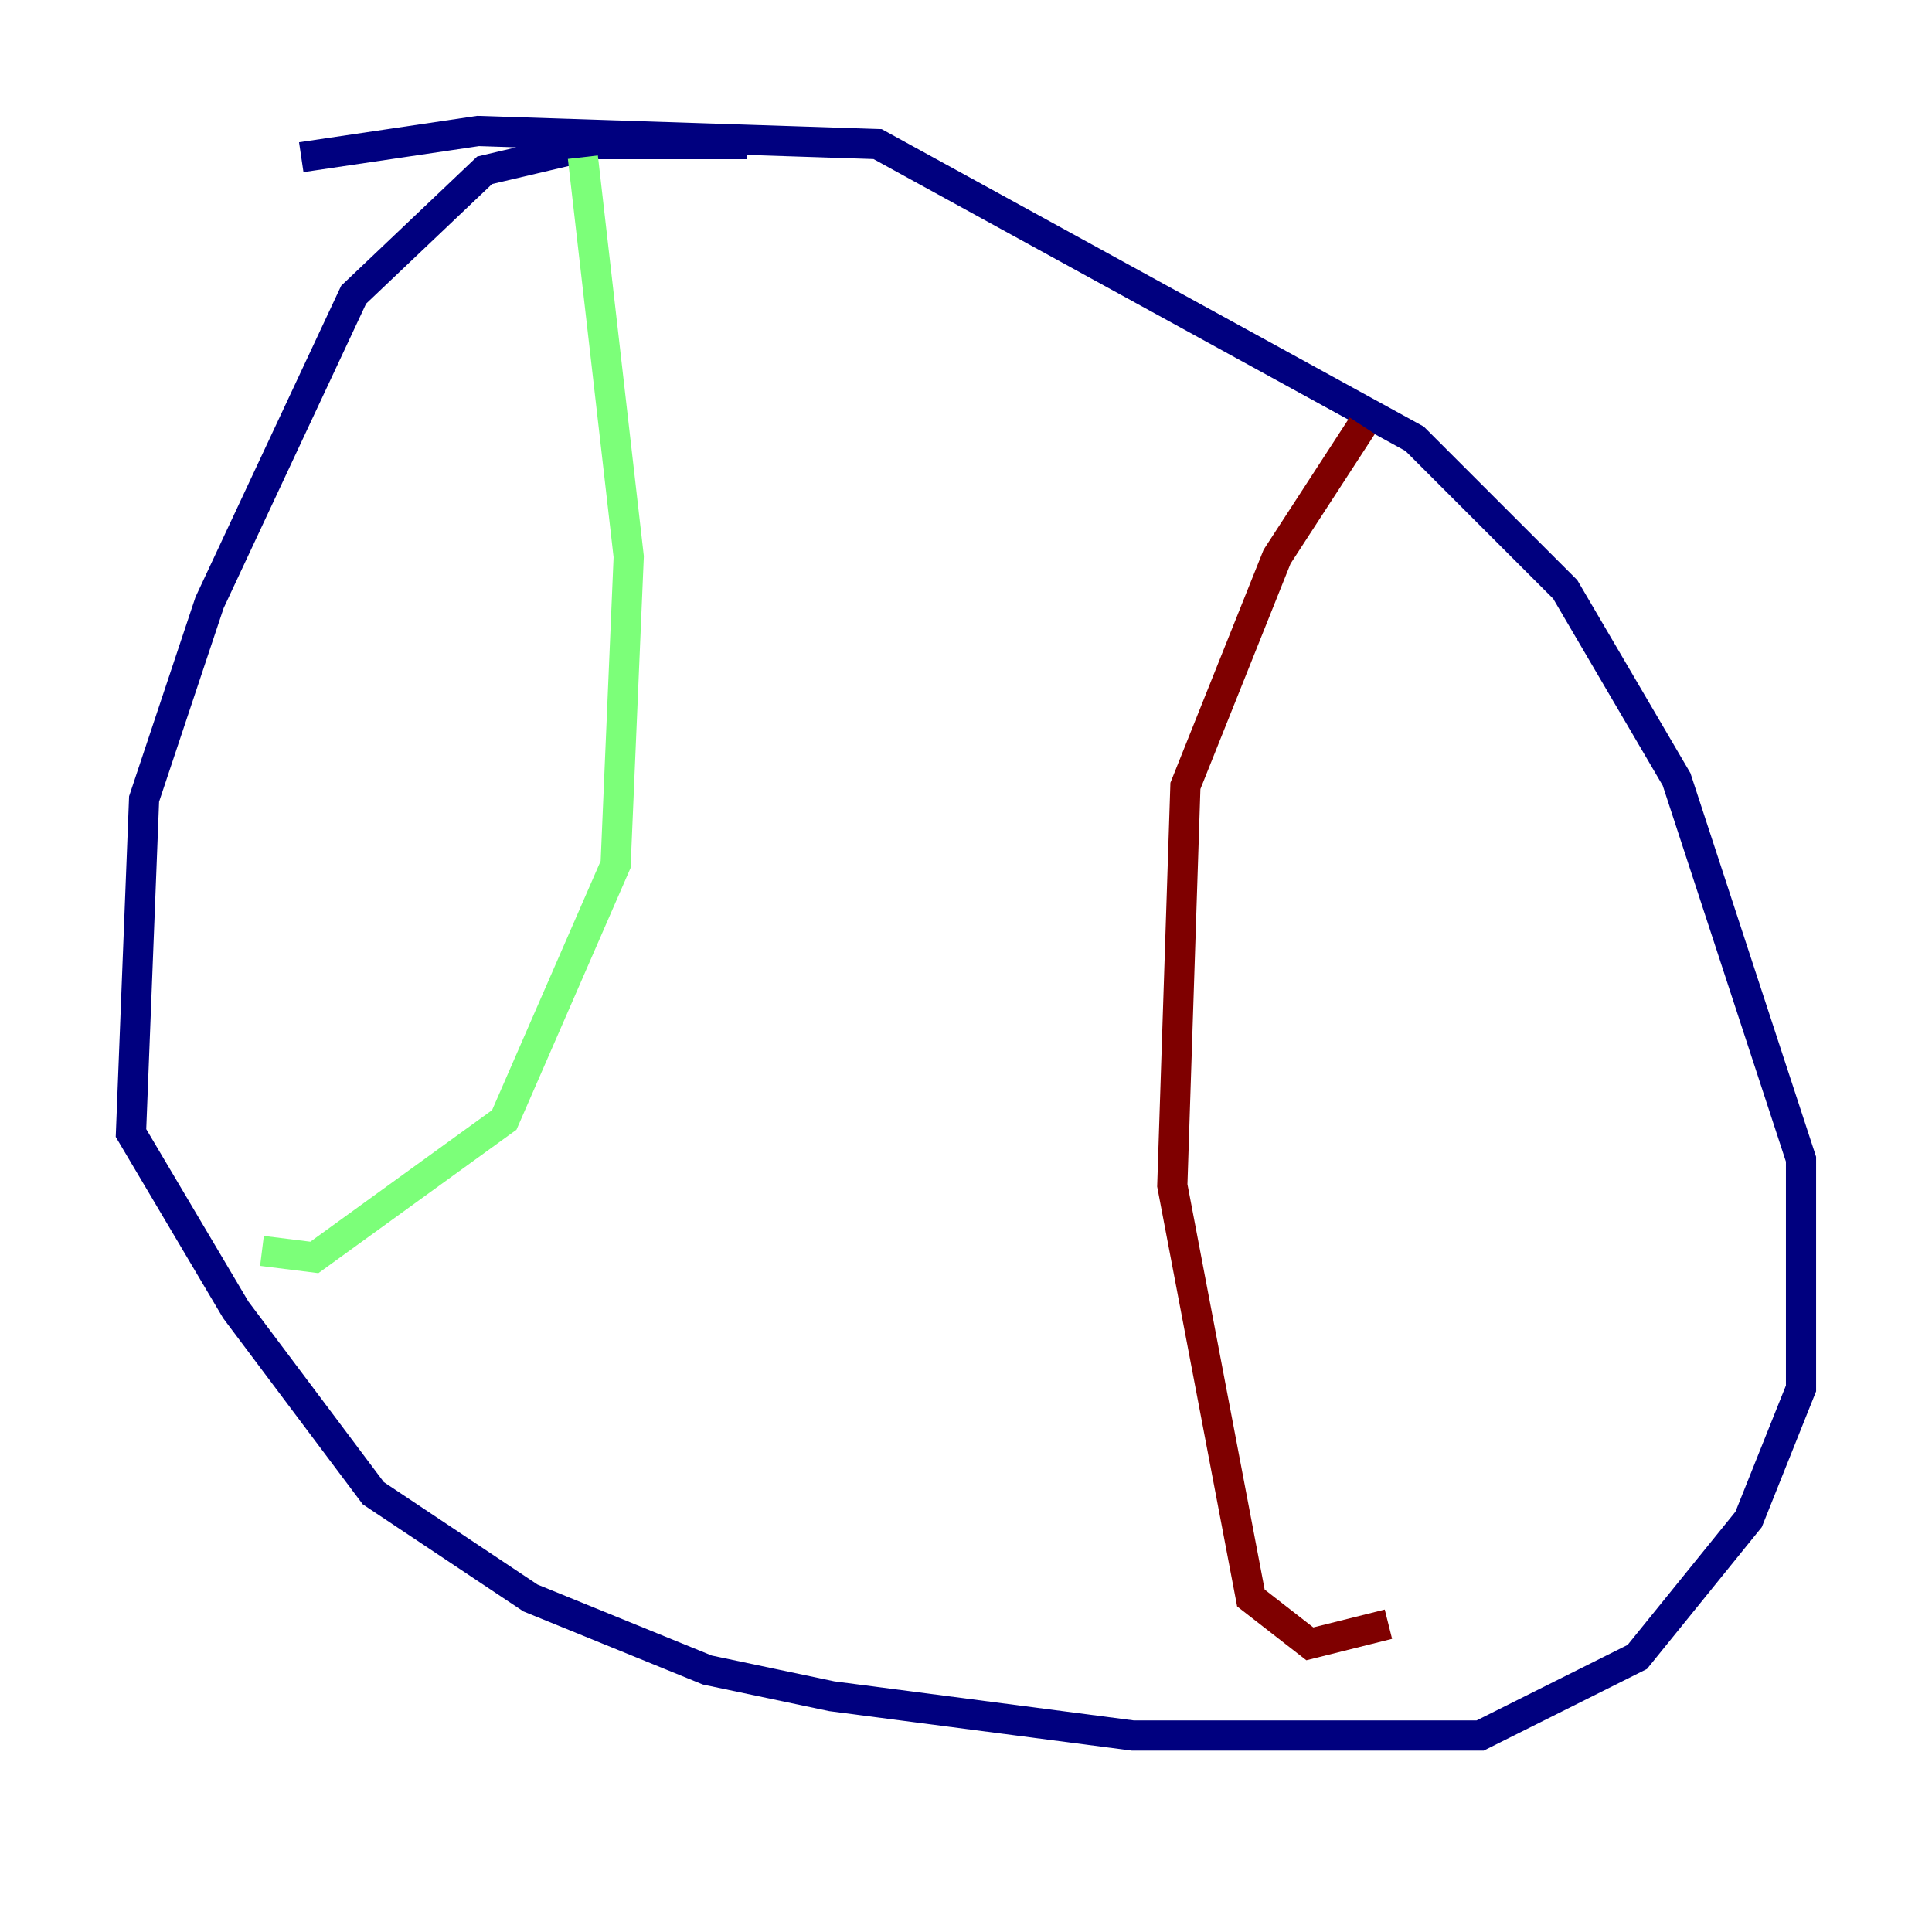 <?xml version="1.0" encoding="utf-8" ?>
<svg baseProfile="tiny" height="128" version="1.2" viewBox="0,0,128,128" width="128" xmlns="http://www.w3.org/2000/svg" xmlns:ev="http://www.w3.org/2001/xml-events" xmlns:xlink="http://www.w3.org/1999/xlink"><defs /><polyline fill="none" points="49.464,9.546 39.485,9.546 32.108,11.281 23.43,19.525 13.885,39.919 9.546,52.936 8.678,75.064 15.62,86.78 24.732,98.929 35.146,105.871 46.861,110.644 55.105,112.38 75.064,114.983 98.061,114.983 108.475,109.776 115.851,100.664 119.322,91.986 119.322,76.8 111.078,51.634 103.702,39.051 93.722,29.071 58.142,9.546 31.675,8.678 19.959,10.414" stroke="#00007f" stroke-width="2" /><polyline fill="none" points="38.617,10.414 41.654,36.881 40.786,57.275 33.41,74.197 20.827,83.308 17.356,82.875" stroke="#7cff79" stroke-width="2" /><polyline fill="none" points="90.251,28.203 84.61,36.881 78.536,52.068 77.668,78.536 82.875,105.871 86.78,108.909 91.986,107.607" stroke="#7f0000" stroke-width="2" /></svg>